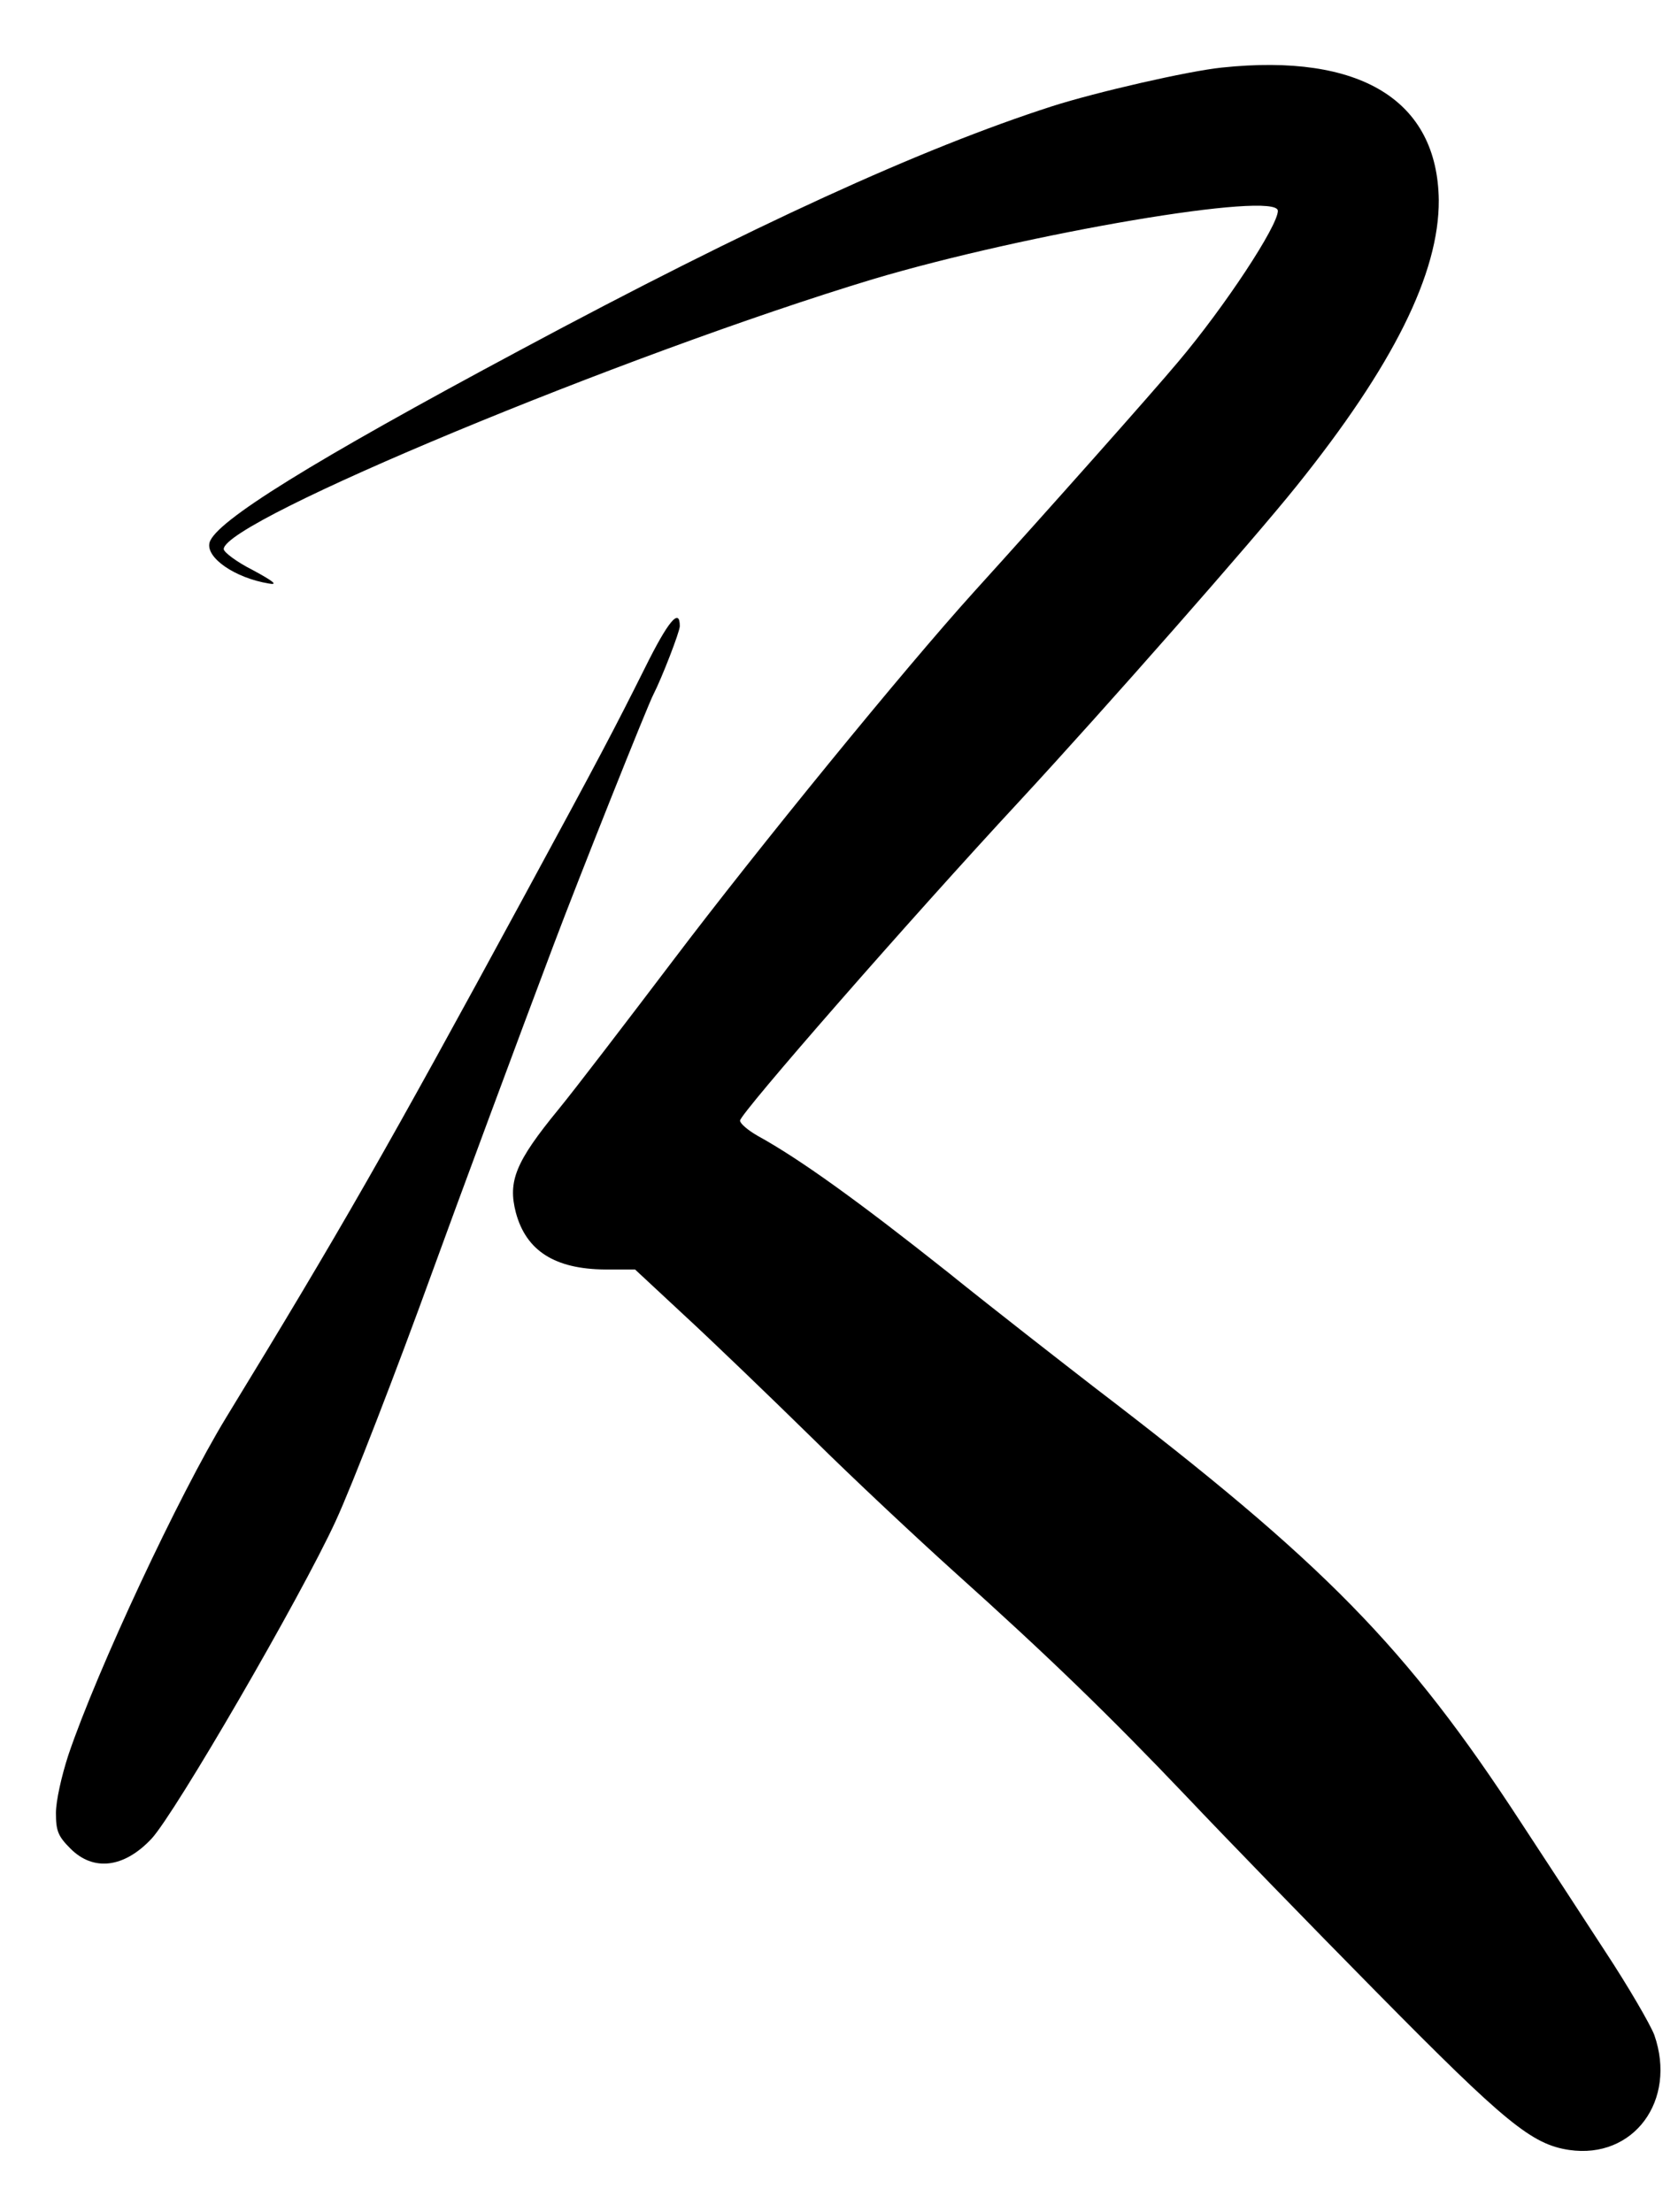 <?xml version="1.0" standalone="no"?>
<!DOCTYPE svg PUBLIC "-//W3C//DTD SVG 20010904//EN"
 "http://www.w3.org/TR/2001/REC-SVG-20010904/DTD/svg10.dtd">
<svg version="1.0" xmlns="http://www.w3.org/2000/svg"
 width="390pt" height="514pt" viewBox="0 0 390 514"
 preserveAspectRatio="xMidYMid meet">
<g transform="translate(0,514) scale(0.1,-0.1)"
fill="#000000" stroke="none">
<path d="M2840 4983 c-78 -8 -292 -57 -395 -90 -304 -98 -696 -277 -1235 -566
-484 -259 -710 -399 -723 -448 -9 -35 59 -82 138 -95 22 -4 11 5 -37 31 -38
19 -68 42 -68 49 0 66 933 453 1508 627 359 107 942 206 942 159 0 -35 -123
-222 -231 -350 -61 -73 -310 -353 -475 -535 -162 -179 -503 -597 -699 -856
-110 -145 -230 -302 -267 -347 -100 -122 -118 -167 -99 -240 24 -89 91 -131
207 -132 l70 0 115 -107 c63 -58 195 -185 294 -282 99 -98 248 -237 330 -311
224 -201 364 -337 543 -525 88 -93 288 -299 444 -457 297 -301 358 -351 445
-364 150 -22 251 115 198 267 -9 24 -60 112 -114 194 -54 83 -142 218 -196
300 -266 408 -456 602 -990 1010 -71 55 -227 176 -345 271 -203 161 -340 260
-438 314 -23 13 -42 29 -42 36 0 16 392 465 651 744 198 214 541 604 642 730
225 280 332 495 331 665 -3 232 -182 342 -504 308z"/>
<path d="M1499 3588 c-71 -142 -104 -205 -282 -533 -318 -586 -425 -773 -692
-1210 -109 -179 -299 -585 -366 -783 -16 -49 -29 -107 -29 -135 0 -42 5 -54
34 -83 53 -53 124 -45 188 23 55 59 347 562 428 738 38 82 142 351 225 580 50
138 206 559 282 760 56 149 219 558 232 582 19 37 61 145 61 158 0 44 -27 12
-81 -97z"/>
</g>
</svg>
